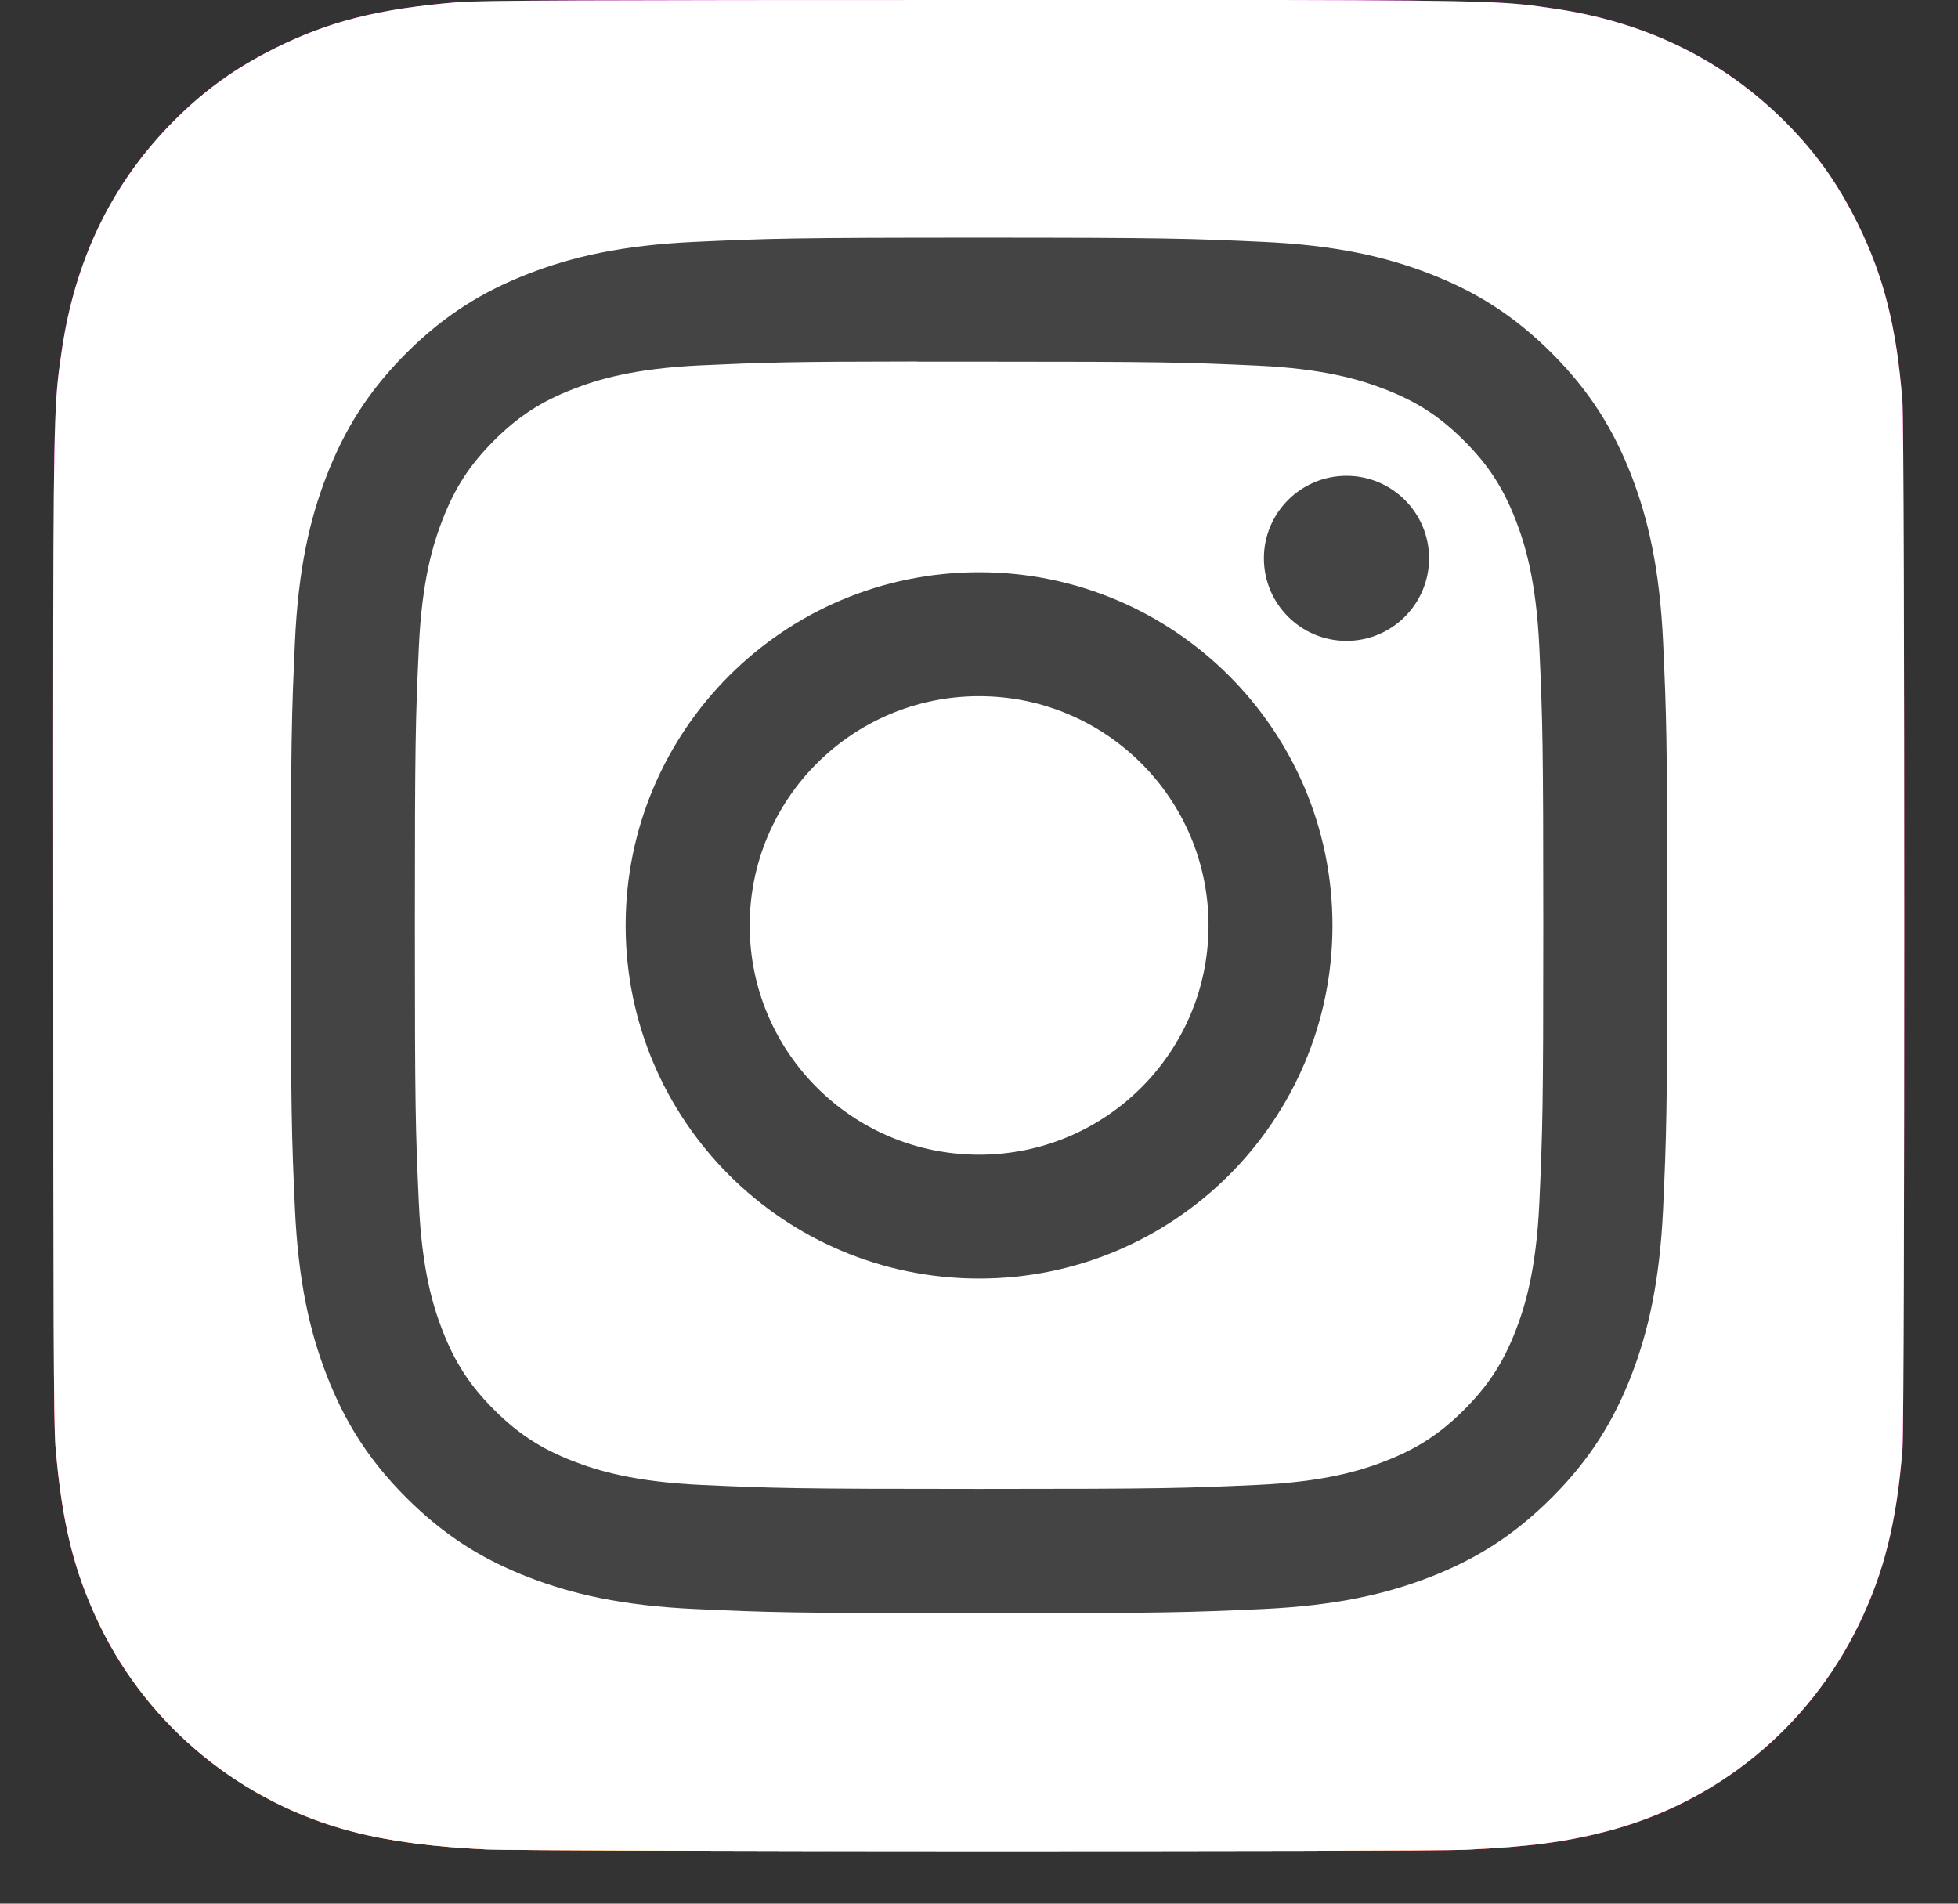 <svg width="36" height="35" viewBox="0 0 36 35" fill="none" xmlns="http://www.w3.org/2000/svg">
<rect x="0" y="0" width="36" height="35" fill="#333333" stroke="none"/>
<g clip-path="url(#clip0_400_241)">
<path d="M18 0C10.896 0 8.818 0.007 8.414 0.041C6.956 0.162 6.049 0.392 5.06 0.884C4.299 1.262 3.698 1.701 3.105 2.316C2.025 3.437 1.371 4.816 1.134 6.455C1.019 7.251 0.985 7.414 0.979 11.479C0.976 12.835 0.979 14.618 0.979 17.01C0.979 24.111 0.986 26.187 1.02 26.59C1.138 28.01 1.361 28.902 1.832 29.879C2.732 31.748 4.452 33.152 6.478 33.675C7.18 33.856 7.954 33.956 8.949 34.003C9.37 34.021 13.666 34.034 17.964 34.034C22.262 34.034 26.56 34.029 26.971 34.008C28.122 33.954 28.791 33.864 29.531 33.673C31.57 33.147 33.258 31.764 34.177 29.869C34.639 28.915 34.873 27.989 34.979 26.644C35.002 26.351 35.012 21.675 35.012 17.006C35.012 12.336 35.001 7.669 34.978 7.376C34.871 6.009 34.637 5.09 34.16 4.119C33.768 3.324 33.334 2.73 32.703 2.123C31.577 1.047 30.2 0.393 28.56 0.156C27.765 0.041 27.607 0.007 23.539 0H18Z" fill="url(#paint0_radial_400_241)"/>
<path d="M18 0C10.896 0 8.818 0.007 8.414 0.041C6.956 0.162 6.049 0.392 5.06 0.884C4.299 1.262 3.698 1.701 3.105 2.316C2.025 3.437 1.371 4.816 1.134 6.455C1.019 7.251 0.985 7.414 0.979 11.479C0.976 12.835 0.979 14.618 0.979 17.01C0.979 24.111 0.986 26.187 1.02 26.59C1.138 28.01 1.361 28.902 1.832 29.879C2.732 31.748 4.452 33.152 6.478 33.675C7.18 33.856 7.954 33.956 8.949 34.003C9.37 34.021 13.666 34.034 17.964 34.034C22.262 34.034 26.56 34.029 26.971 34.008C28.122 33.954 28.791 33.864 29.531 33.673C31.57 33.147 33.258 31.764 34.177 29.869C34.639 28.915 34.873 27.989 34.979 26.644C35.002 26.351 35.012 21.675 35.012 17.006C35.012 12.336 35.001 7.669 34.978 7.376C34.871 6.009 34.637 5.09 34.16 4.119C33.768 3.324 33.334 2.73 32.703 2.123C31.577 1.047 30.2 0.393 28.56 0.156C27.765 0.041 27.607 0.007 23.539 0H18Z" fill="url(#paint1_radial_400_241)"/>
<path d="M18 0C10.896 0 8.818 0.007 8.414 0.041C6.956 0.162 6.049 0.392 5.06 0.884C4.299 1.262 3.698 1.701 3.105 2.316C2.025 3.437 1.371 4.816 1.134 6.455C1.019 7.251 0.985 7.414 0.979 11.479C0.976 12.835 0.979 14.618 0.979 17.01C0.979 24.111 0.986 26.187 1.02 26.59C1.138 28.01 1.361 28.902 1.832 29.879C2.732 31.748 4.452 33.152 6.478 33.675C7.18 33.856 7.954 33.956 8.949 34.003C9.37 34.021 13.666 34.034 17.964 34.034C22.262 34.034 26.56 34.029 26.971 34.008C28.122 33.954 28.791 33.864 29.531 33.673C31.57 33.147 33.258 31.764 34.177 29.869C34.639 28.915 34.873 27.989 34.979 26.644C35.002 26.351 35.012 21.675 35.012 17.006C35.012 12.336 35.001 7.669 34.978 7.376C34.871 6.009 34.637 5.09 34.16 4.119C33.768 3.324 33.334 2.73 32.703 2.123C31.577 1.047 30.2 0.393 28.56 0.156C27.765 0.041 27.607 0.007 23.539 0H18Z" fill="url(#paint2_radial_400_241)"/>
<path d="M18 0C10.896 0 8.818 0.007 8.414 0.041C6.956 0.162 6.049 0.392 5.06 0.884C4.299 1.262 3.698 1.701 3.105 2.316C2.025 3.437 1.371 4.816 1.134 6.455C1.019 7.251 0.985 7.414 0.979 11.479C0.976 12.835 0.979 14.618 0.979 17.01C0.979 24.111 0.986 26.187 1.02 26.59C1.138 28.01 1.361 28.902 1.832 29.879C2.732 31.748 4.452 33.152 6.478 33.675C7.18 33.856 7.954 33.956 8.949 34.003C9.37 34.021 13.666 34.034 17.964 34.034C22.262 34.034 26.56 34.029 26.971 34.008C28.122 33.954 28.791 33.864 29.531 33.673C31.57 33.147 33.258 31.764 34.177 29.869C34.639 28.915 34.873 27.989 34.979 26.644C35.002 26.351 35.012 21.675 35.012 17.006C35.012 12.336 35.001 7.669 34.978 7.376C34.871 6.009 34.637 5.09 34.16 4.119C33.768 3.324 33.334 2.73 32.703 2.123C31.577 1.047 30.2 0.393 28.56 0.156C27.765 0.041 27.607 0.007 23.539 0H18Z" fill="white"/>
<path d="M18.002 4.37C14.565 4.37 14.134 4.385 12.784 4.447C11.437 4.508 10.518 4.721 9.713 5.034C8.881 5.357 8.175 5.789 7.471 6.492C6.767 7.195 6.335 7.9 6.011 8.732C5.697 9.536 5.484 10.455 5.423 11.801C5.362 13.149 5.347 13.581 5.347 17.015C5.347 20.449 5.362 20.879 5.423 22.227C5.485 23.573 5.698 24.492 6.011 25.296C6.335 26.128 6.767 26.834 7.471 27.536C8.174 28.24 8.88 28.673 9.711 28.996C10.517 29.308 11.436 29.522 12.783 29.583C14.133 29.645 14.564 29.66 18 29.66C21.437 29.66 21.867 29.645 23.217 29.583C24.564 29.521 25.485 29.308 26.29 28.996C27.122 28.673 27.827 28.24 28.53 27.536C29.234 26.834 29.666 26.128 29.991 25.297C30.302 24.492 30.515 23.573 30.578 22.228C30.639 20.879 30.655 20.449 30.655 17.015C30.655 13.581 30.639 13.15 30.578 11.801C30.515 10.455 30.302 9.536 29.991 8.732C29.666 7.9 29.234 7.195 28.53 6.492C27.826 5.789 27.122 5.357 26.289 5.034C25.482 4.721 24.562 4.508 23.215 4.447C21.866 4.385 21.436 4.37 17.998 4.37H18.002ZM16.867 6.649C17.204 6.648 17.58 6.649 18.002 6.649C21.381 6.649 21.781 6.661 23.115 6.722C24.349 6.778 25.019 6.984 25.465 7.157C26.055 7.386 26.476 7.66 26.919 8.103C27.362 8.545 27.636 8.967 27.866 9.557C28.039 10.002 28.245 10.671 28.302 11.904C28.362 13.237 28.375 13.637 28.375 17.012C28.375 20.387 28.362 20.787 28.302 22.12C28.245 23.353 28.039 24.022 27.866 24.467C27.637 25.057 27.362 25.477 26.919 25.92C26.476 26.362 26.056 26.636 25.465 26.865C25.019 27.039 24.349 27.245 23.115 27.301C21.781 27.362 21.381 27.375 18.002 27.375C14.623 27.375 14.223 27.362 12.889 27.301C11.655 27.244 10.985 27.038 10.539 26.865C9.948 26.636 9.527 26.362 9.084 25.919C8.641 25.477 8.367 25.056 8.137 24.466C7.963 24.021 7.757 23.352 7.701 22.119C7.64 20.786 7.628 20.386 7.628 17.009C7.628 13.632 7.64 13.234 7.701 11.901C7.757 10.668 7.963 9.999 8.137 9.553C8.366 8.963 8.641 8.542 9.084 8.099C9.527 7.656 9.948 7.382 10.539 7.153C10.985 6.979 11.655 6.773 12.889 6.717C14.056 6.664 14.508 6.648 16.867 6.646V6.649ZM24.757 8.748C23.918 8.748 23.238 9.427 23.238 10.265C23.238 11.103 23.918 11.783 24.757 11.783C25.595 11.783 26.275 11.103 26.275 10.265C26.275 9.427 25.595 8.748 24.757 8.748V8.748ZM18.002 10.521C14.413 10.521 11.503 13.429 11.503 17.015C11.503 20.601 14.413 23.507 18.002 23.507C21.591 23.507 24.499 20.601 24.499 17.015C24.499 13.429 21.59 10.521 18.002 10.521H18.002ZM18.002 12.8C20.331 12.8 22.22 14.687 22.22 17.015C22.22 19.343 20.331 21.23 18.002 21.23C15.672 21.23 13.784 19.343 13.784 17.015C13.784 14.687 15.672 12.8 18.002 12.8Z" fill="#444444"/>
</g>
<defs>
<radialGradient id="paint0_radial_400_241" cx="0" cy="0" r="1" gradientUnits="userSpaceOnUse" gradientTransform="translate(33.913 15.952) rotate(164.25) scale(21.746 15.667)">
<stop stop-color="#FF005F"/>
<stop offset="1" stop-color="#FC01D8"/>
</radialGradient>
<radialGradient id="paint1_radial_400_241" cx="0" cy="0" r="1" gradientUnits="userSpaceOnUse" gradientTransform="translate(10.018 36.656) rotate(-90) scale(27.167 28.823)">
<stop stop-color="#FFCC00"/>
<stop offset="0.124" stop-color="#FFCC00"/>
<stop offset="0.567" stop-color="#FE4A05"/>
<stop offset="0.694" stop-color="#FF0F3F"/>
<stop offset="1" stop-color="#FE0657" stop-opacity="0"/>
</radialGradient>
<radialGradient id="paint2_radial_400_241" cx="0" cy="0" r="1" gradientUnits="userSpaceOnUse" gradientTransform="translate(18.855 33.554) rotate(-59.87) scale(11.234 14.625)">
<stop stop-color="#FFCC00"/>
<stop offset="1" stop-color="#FFCC00" stop-opacity="0"/>
</radialGradient>
<clipPath id="clip0_400_241">
<rect width="34.034" height="34.034" fill="white" transform="translate(0.978)"/>
</clipPath>
</defs>
</svg>
